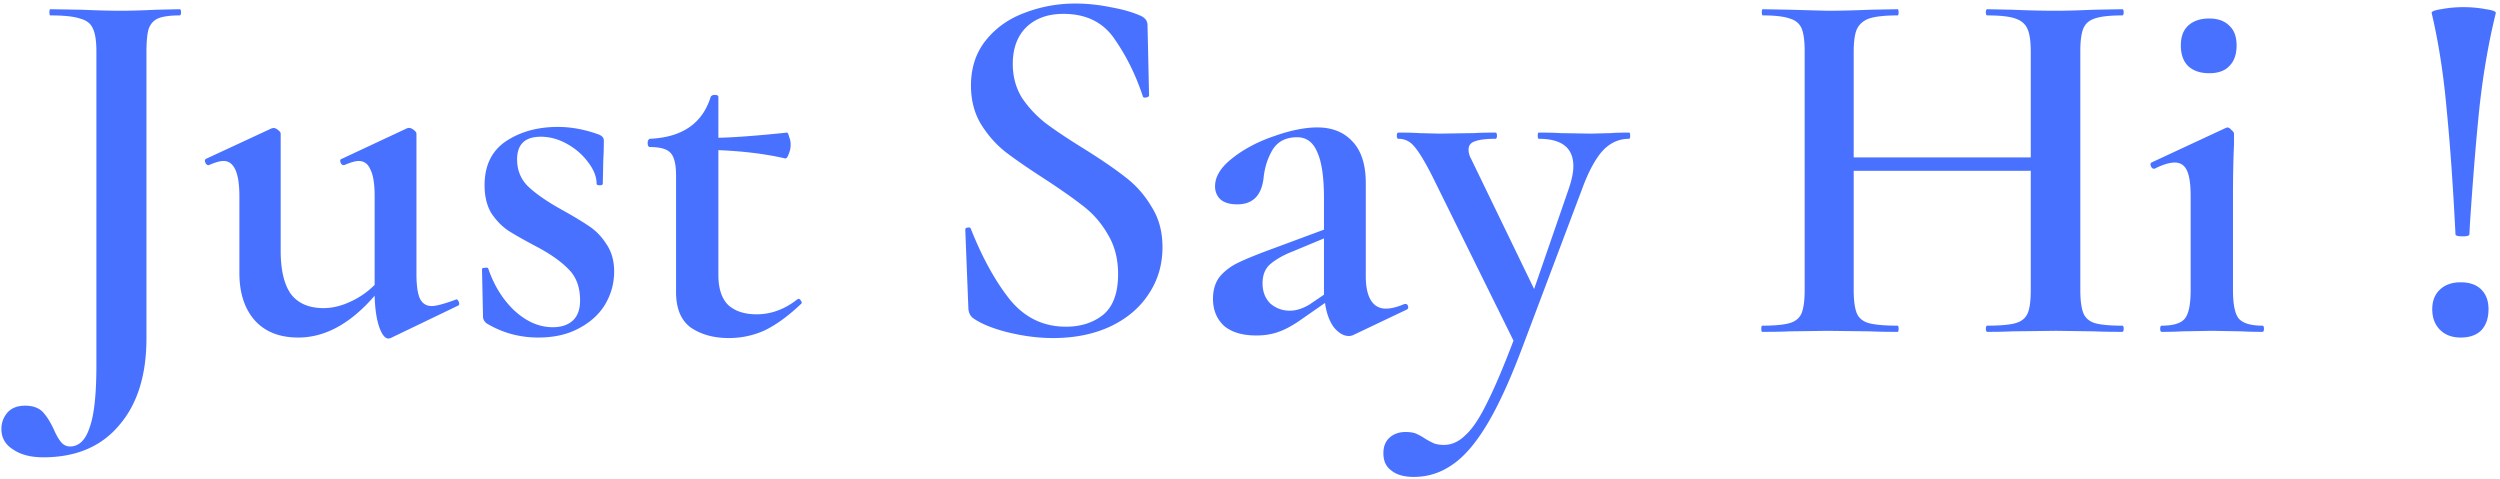 <svg xmlns="http://www.w3.org/2000/svg" width="339" height="65" fill="none" xmlns:v="https://vecta.io/nano"><path d="M24.34 1.25c.14 0 .21.14.21.42s-.07.42-.21.42c-1.307 0-2.287.14-2.94.42-.607.28-1.027.77-1.26 1.47-.187.653-.28 1.68-.28 3.08v38.78c0 5.04-1.237 8.983-3.71 11.83-2.427 2.893-5.857 4.34-10.29 4.34-1.68 0-3.033-.35-4.06-1.05-1.073-.653-1.61-1.587-1.61-2.8 0-.84.28-1.587.84-2.24.56-.607 1.353-.91 2.38-.91s1.82.28 2.38.84c.56.607 1.073 1.423 1.54 2.45.327.747.653 1.307.98 1.68s.723.56 1.19.56c1.213 0 2.1-.863 2.66-2.59.607-1.68.91-4.457.91-8.33V6.92c0-1.4-.163-2.427-.49-3.08-.28-.653-.863-1.097-1.75-1.33-.84-.28-2.17-.42-3.99-.42-.093 0-.14-.14-.14-.42s.047-.42.14-.42l4.2.07c2.24.093 4.013.14 5.32.14 1.26 0 2.87-.047 4.83-.14l3.15-.07zm37.521 39.34c.14 0 .257.117.35.35s.07.397-.07.49l-9.17 4.41-.28.07c-.467 0-.887-.513-1.26-1.54-.373-1.073-.583-2.497-.63-4.27-3.267 3.78-6.72 5.67-10.36 5.67-2.52 0-4.48-.77-5.88-2.31-1.4-1.587-2.1-3.733-2.1-6.44V26.59c0-3.173-.723-4.76-2.17-4.76-.467 0-1.12.187-1.96.56h-.07c-.187 0-.327-.117-.42-.35s-.07-.397.07-.49l8.89-4.13.28-.07c.187 0 .397.093.63.28s.35.35.35.49v15.89c0 2.613.467 4.573 1.4 5.88.98 1.26 2.45 1.89 4.41 1.89 1.167 0 2.357-.28 3.57-.84 1.26-.56 2.38-1.33 3.36-2.31V26.59c0-1.633-.187-2.823-.56-3.57-.327-.793-.863-1.19-1.61-1.19-.42 0-1.073.187-1.96.56h-.07c-.187 0-.327-.117-.42-.35-.093-.28-.047-.443.14-.49l8.82-4.13a.78.78 0 0 1 .35-.07c.187 0 .397.093.63.28s.35.35.35.49v18.97c0 1.633.163 2.777.49 3.43s.863.98 1.61.98c.56 0 1.61-.28 3.15-.84l.14-.07zm8.258-18.97c0 1.447.49 2.66 1.47 3.64 1.027.98 2.497 2.007 4.41 3.08 1.68.933 2.963 1.703 3.85 2.31.933.607 1.727 1.423 2.38 2.45.7 1.027 1.05 2.263 1.05 3.71 0 1.587-.397 3.057-1.19 4.41s-1.983 2.45-3.57 3.29c-1.54.84-3.383 1.26-5.53 1.26-2.567 0-4.923-.653-7.07-1.96-.28-.28-.42-.56-.42-.84l-.14-6.44c0-.14.117-.21.35-.21.28-.047.443-.023.49.07.793 2.333 1.983 4.247 3.57 5.74 1.633 1.493 3.36 2.24 5.18 2.24 1.167 0 2.077-.303 2.73-.91s.98-1.517.98-2.73c0-1.773-.513-3.173-1.54-4.2-1.027-1.073-2.52-2.123-4.48-3.15-1.587-.84-2.823-1.54-3.71-2.1-.887-.607-1.657-1.4-2.31-2.38-.607-1.027-.91-2.287-.91-3.78 0-2.66.957-4.643 2.87-5.95 1.96-1.307 4.317-1.96 7.07-1.96 1.82 0 3.687.35 5.6 1.05.42.187.63.443.63.77 0 1.073-.023 1.913-.07 2.52l-.07 3.36c0 .14-.14.21-.42.21s-.42-.07-.42-.21c0-.933-.373-1.89-1.12-2.87-.747-1.027-1.703-1.867-2.87-2.52s-2.357-.98-3.57-.98c-2.147 0-3.22 1.027-3.22 3.08zm38.144 18.9c.14 0 .257.093.35.28.14.187.14.327 0 .42-1.726 1.633-3.36 2.823-4.9 3.57-1.54.7-3.173 1.05-4.9 1.05-2.007 0-3.71-.467-5.11-1.4-1.353-.98-2.03-2.59-2.03-4.83V23.79c0-1.54-.257-2.567-.77-3.08-.467-.513-1.4-.77-2.8-.77-.047 0-.117-.047-.21-.14a1.32 1.32 0 0 1-.07-.42c0-.14.023-.257.07-.35.093-.14.163-.21.21-.21 4.387-.187 7.14-2.077 8.26-5.67.093-.187.28-.28.56-.28.327 0 .49.093.49.28v5.53c2.193-.047 5.297-.28 9.31-.7.094 0 .187.187.28.56a2.82 2.82 0 0 1 .21 1.12c0 .42-.093.84-.28 1.26-.14.42-.303.607-.49.56-2.613-.607-5.623-.98-9.03-1.12V37.3c0 1.82.443 3.173 1.33 4.06.933.84 2.217 1.26 3.85 1.26 1.96 0 3.804-.677 5.53-2.03l.14-.07zm29.071-31.85c0 1.727.42 3.267 1.26 4.62a14.96 14.96 0 0 0 3.22 3.43c1.306.98 3.056 2.147 5.25 3.5 2.38 1.493 4.246 2.777 5.6 3.85 1.4 1.073 2.566 2.403 3.5 3.99.98 1.54 1.47 3.36 1.47 5.46 0 2.38-.63 4.503-1.89 6.37-1.214 1.867-2.964 3.337-5.25 4.41-2.24 1.027-4.807 1.54-7.7 1.54-1.96 0-3.99-.257-6.09-.77-2.054-.513-3.617-1.143-4.69-1.89-.42-.28-.654-.723-.7-1.33l-.42-10.64v-.07c0-.187.116-.28.35-.28.233-.047.373.023.42.21 1.54 3.873 3.29 7.047 5.25 9.52 2.006 2.473 4.55 3.71 7.63 3.71 2.006 0 3.686-.537 5.04-1.61 1.353-1.12 2.03-2.963 2.03-5.53 0-2.053-.467-3.85-1.4-5.39-.887-1.54-2.007-2.823-3.36-3.85-1.307-1.027-3.104-2.287-5.39-3.78-2.24-1.447-3.99-2.66-5.25-3.64-1.26-1.027-2.334-2.263-3.22-3.71-.887-1.493-1.33-3.22-1.33-5.18 0-2.427.676-4.48 2.03-6.16s3.103-2.917 5.25-3.71c2.193-.84 4.48-1.26 6.86-1.26 1.586 0 3.173.163 4.76.49 1.586.28 2.916.653 3.99 1.12.7.28 1.05.723 1.05 1.33l.21 9.52c0 .14-.14.233-.42.28-.234.047-.374 0-.42-.14-.934-2.847-2.194-5.413-3.78-7.7-1.54-2.333-3.874-3.5-7-3.5-2.1 0-3.78.607-5.04 1.82-1.214 1.213-1.82 2.87-1.82 4.97zm53.258 32.55c.187 0 .303.117.35.35.047.187-.023.327-.21.42l-7.21 3.43a1.39 1.39 0 0 1-.63.14c-.7 0-1.377-.397-2.03-1.19-.607-.84-1.003-1.937-1.19-3.29l-3.22 2.24c-1.12.793-2.147 1.353-3.08 1.68-.887.327-1.89.49-3.01.49-1.913 0-3.383-.443-4.41-1.33-.98-.933-1.47-2.147-1.47-3.64 0-1.26.327-2.287.98-3.08.7-.793 1.563-1.423 2.59-1.89 1.073-.513 2.637-1.143 4.69-1.89l6.79-2.52v-4.2c0-2.893-.303-4.993-.91-6.3-.56-1.353-1.47-2.03-2.73-2.03-1.54 0-2.66.583-3.36 1.75-.653 1.12-1.05 2.38-1.19 3.78-.28 2.38-1.47 3.57-3.57 3.57-1.027 0-1.797-.233-2.31-.7-.467-.467-.7-1.05-.7-1.75 0-1.307.77-2.567 2.31-3.78 1.587-1.26 3.477-2.263 5.67-3.01 2.24-.793 4.2-1.19 5.88-1.19 2.007 0 3.593.63 4.76 1.89 1.213 1.26 1.82 3.15 1.82 5.67v12.6c0 1.447.233 2.543.7 3.29s1.143 1.12 2.03 1.12c.7 0 1.54-.21 2.52-.63h.14zm-11.06-1.26v-.7-6.93l-4.2 1.75c-1.213.467-2.217 1.027-3.01 1.68-.747.607-1.12 1.493-1.12 2.66 0 1.12.35 2.03 1.05 2.73.747.653 1.633.98 2.66.98.84 0 1.727-.28 2.66-.84l1.96-1.33zm41.376-21.98c.093 0 .14.14.14.42s-.047.42-.14.42c-1.4 0-2.613.56-3.64 1.68-.98 1.12-1.89 2.823-2.73 5.11l-8.05 21.35c-1.68 4.48-3.29 8.003-4.83 10.57s-3.103 4.387-4.69 5.46c-1.587 1.12-3.337 1.68-5.25 1.68-1.307 0-2.31-.28-3.01-.84-.747-.513-1.12-1.307-1.12-2.38 0-.933.303-1.657.91-2.17.56-.467 1.26-.7 2.1-.7.56 0 1.027.07 1.4.21a8.5 8.5 0 0 1 1.26.7c.467.28.863.49 1.19.63.373.14.817.21 1.33.21 1.073 0 2.053-.443 2.94-1.33.933-.84 1.89-2.263 2.87-4.27 1.027-2.007 2.24-4.853 3.64-8.54l-11.06-22.4c-1.027-2.007-1.843-3.337-2.45-3.99a2.65 2.65 0 0 0-2.1-.98c-.14 0-.21-.14-.21-.42s.07-.42.21-.42c1.213 0 2.147.023 2.8.07l2.73.07 4.76-.07c.7-.047 1.657-.07 2.87-.07.14 0 .21.14.21.42s-.07.42-.21.42c-1.26 0-2.193.117-2.8.35-.56.187-.84.56-.84 1.12 0 .42.117.84.35 1.26l8.54 17.64 4.69-13.58c.42-1.213.63-2.24.63-3.08 0-2.473-1.563-3.71-4.69-3.71-.093 0-.14-.14-.14-.42s.047-.42.14-.42c1.26 0 2.217.023 2.87.07l4.2.07 2.73-.07c.513-.047 1.33-.07 2.45-.07zm66.854 26.18c.14 0 .21.14.21.42s-.07.42-.21.42c-1.586 0-2.87-.023-3.85-.07l-5.11-.07-5.95.07c-.84.047-1.96.07-3.36.07-.14 0-.21-.14-.21-.42s.07-.42.21-.42c1.774 0 3.057-.117 3.85-.35s1.33-.677 1.61-1.33.42-1.703.42-3.15V23.16h-24.01v16.17c0 1.4.14 2.45.42 3.15.28.653.817 1.097 1.61 1.33.84.233 2.147.35 3.92.35.094 0 .14.14.14.42s-.046.42-.14.42c-1.586 0-2.823-.023-3.71-.07l-5.81-.07-5.11.07c-.886.047-2.123.07-3.71.07-.093 0-.14-.14-.14-.42s.047-.42.14-.42c1.68 0 2.917-.117 3.71-.35s1.33-.677 1.61-1.33c.28-.7.42-1.75.42-3.15V6.92c0-1.4-.14-2.427-.42-3.08s-.816-1.097-1.61-1.33c-.793-.28-2.006-.42-3.64-.42-.093 0-.14-.14-.14-.42s.047-.42.14-.42l3.71.07 5.04.14c1.634 0 3.57-.047 5.81-.14l3.71-.07c.094 0 .14.14.14.42s-.046.42-.14.42c-1.726 0-3.01.14-3.85.42-.793.28-1.353.77-1.68 1.47-.28.653-.42 1.68-.42 3.08v14.28h24.01V7.06c0-1.4-.14-2.427-.42-3.08-.28-.7-.84-1.19-1.68-1.47-.793-.28-2.053-.42-3.78-.42-.14 0-.21-.14-.21-.42s.07-.42.21-.42l3.36.07c2.24.093 4.224.14 5.95.14 1.26 0 2.964-.047 5.11-.14l3.85-.07c.14 0 .21.14.21.42s-.07.42-.21.42c-1.68 0-2.916.14-3.71.42-.746.233-1.26.677-1.54 1.33s-.42 1.68-.42 3.08v32.41c0 1.4.14 2.45.42 3.15.28.653.794 1.097 1.54 1.33.794.233 2.03.35 3.71.35zm11.811-34.23c-1.214 0-2.17-.327-2.87-.98-.654-.653-.98-1.587-.98-2.8 0-1.167.326-2.053.98-2.66.7-.653 1.656-.98 2.87-.98 1.166 0 2.076.327 2.73.98.653.607.98 1.493.98 2.66 0 1.213-.327 2.147-.98 2.8-.607.653-1.517.98-2.73.98zM293.133 45c-.14 0-.21-.14-.21-.42s.07-.42.21-.42c1.586 0 2.636-.327 3.15-.98s.77-1.937.77-3.85V26.59c0-1.587-.164-2.73-.49-3.43-.327-.747-.887-1.12-1.68-1.12-.7 0-1.61.28-2.73.84h-.07c-.187 0-.327-.117-.42-.35s-.07-.397.07-.49l10.08-4.69.21-.07c.186 0 .373.117.56.35.233.187.35.35.35.49v1.47c-.094 1.96-.14 4.27-.14 6.93v12.81c0 1.913.256 3.197.77 3.85.56.653 1.633.98 3.22.98.14 0 .21.14.21.42s-.07.42-.21.42c-1.167 0-2.1-.023-2.8-.07l-4.06-.07-4.06.07c-.654.047-1.564.07-2.73.07zm36.61-43.19c-.094-.233.326-.42 1.26-.56a16.43 16.43 0 0 1 3.08-.28c1.026 0 2.03.093 3.01.28.98.14 1.423.327 1.33.56-.934 3.78-1.657 7.91-2.17 12.39-.467 4.433-.91 9.823-1.33 16.17l-.07 1.4c0 .187-.304.28-.91.28-.654 0-.98-.093-.98-.28-.327-6.533-.724-12.157-1.19-16.87-.42-4.76-1.097-9.123-2.03-13.09zm3.92 43.96c-1.167 0-2.1-.35-2.8-1.05s-1.05-1.633-1.05-2.8c0-1.12.35-2.007 1.05-2.66s1.633-.98 2.8-.98c1.213 0 2.146.327 2.8.98s.98 1.54.98 2.66c0 1.213-.327 2.17-.98 2.87-.654.653-1.587.98-2.8.98z" fill="#4971ff"/></svg>